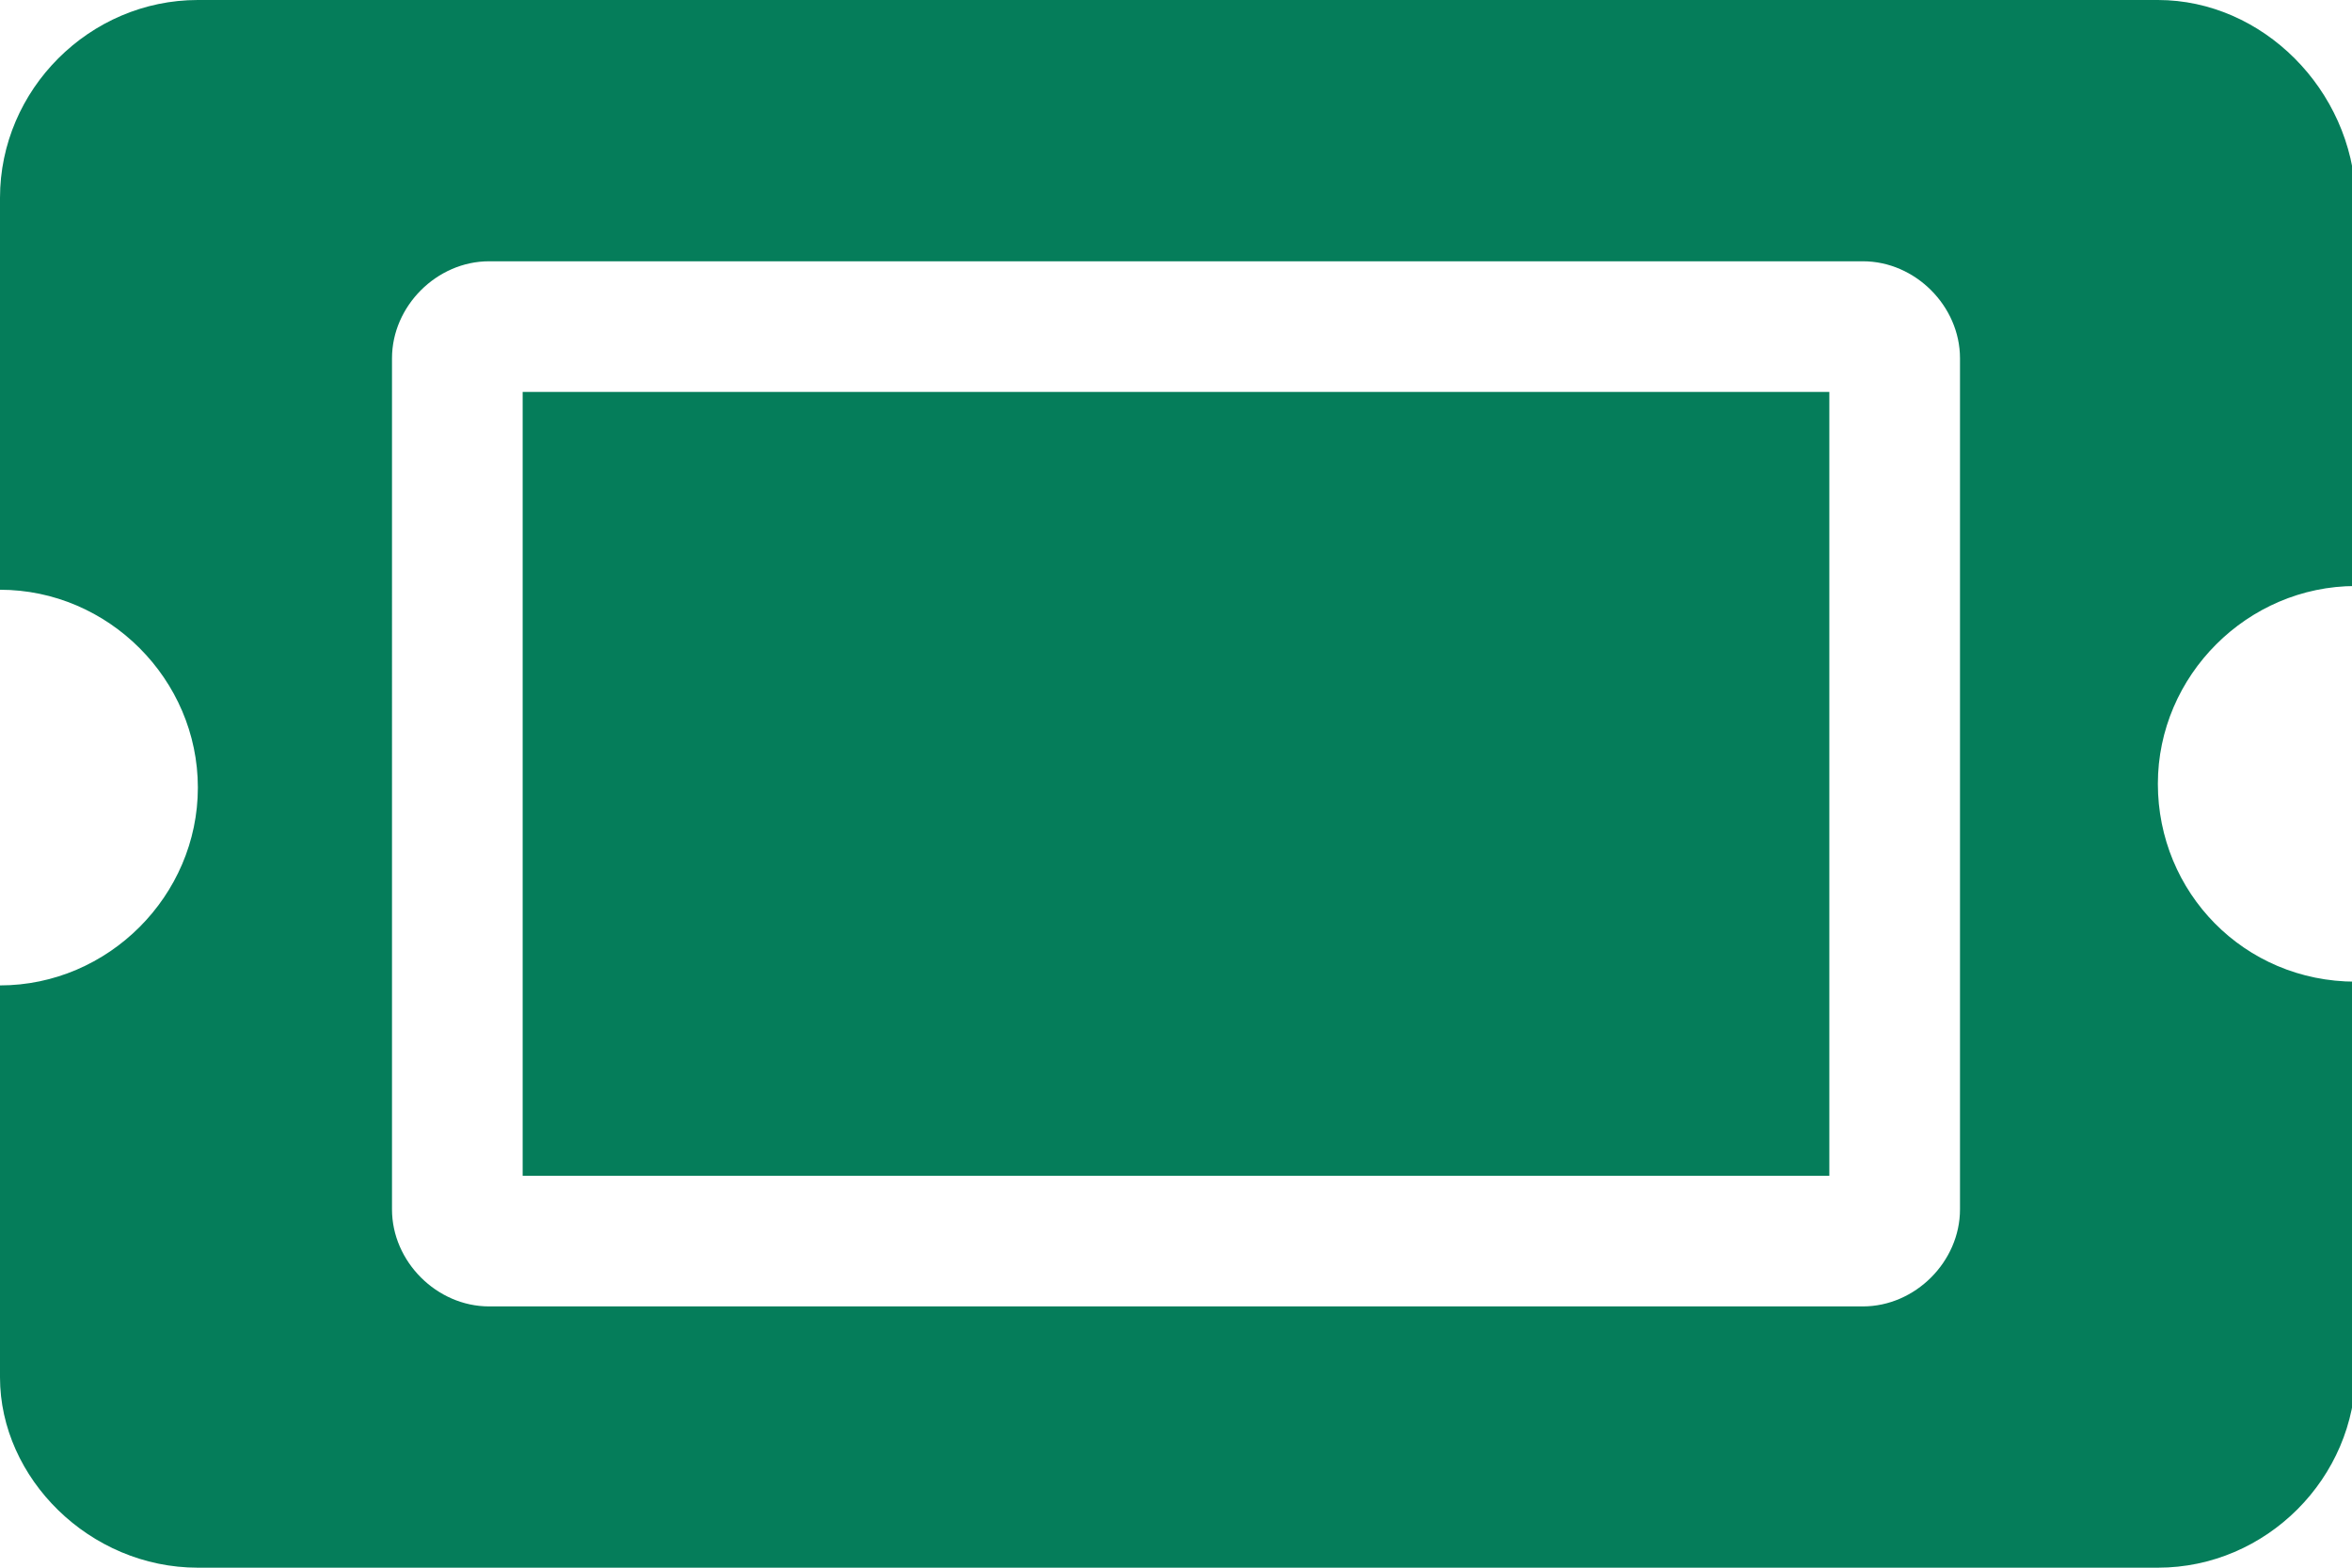 <?xml version="1.0" encoding="utf-8"?>
<!-- Generator: Adobe Illustrator 22.1.0, SVG Export Plug-In . SVG Version: 6.00 Build 0)  -->
<svg version="1.1" id="Layer_1" xmlns="http://www.w3.org/2000/svg" xmlns:xlink="http://www.w3.org/1999/xlink" x="0px" y="0px"
	 viewBox="0 0 63 42" style="enable-background:new 0 0 63 42;" xml:space="preserve">
<style type="text/css">
	.st0{fill:#057D5A;}
</style>
<path id="Path_1921" class="st0" d="M14,10.5v21h35v-21H14z M57.8,21c0-2.9,2.4-5.3,5.3-5.3V5.3C63,2.4,60.6,0,57.8,0H5.3
	C2.4,0,0,2.4,0,5.3v10.5c2.9,0,5.3,2.4,5.3,5.3l0,0c0,2.9-2.4,5.3-5.3,5.3l0,0v10.5C0,39.6,2.4,42,5.3,42h52.5
	c2.9,0,5.3-2.4,5.3-5.3V26.3C60.1,26.3,57.8,23.9,57.8,21L57.8,21z M52.5,9.6v22.8c0,1.4-1.2,2.6-2.6,2.6H13.1
	c-1.4,0-2.6-1.2-2.6-2.6V9.6c0-1.4,1.2-2.6,2.6-2.6h36.8C51.3,7,52.5,8.2,52.5,9.6z"/>
</svg>
